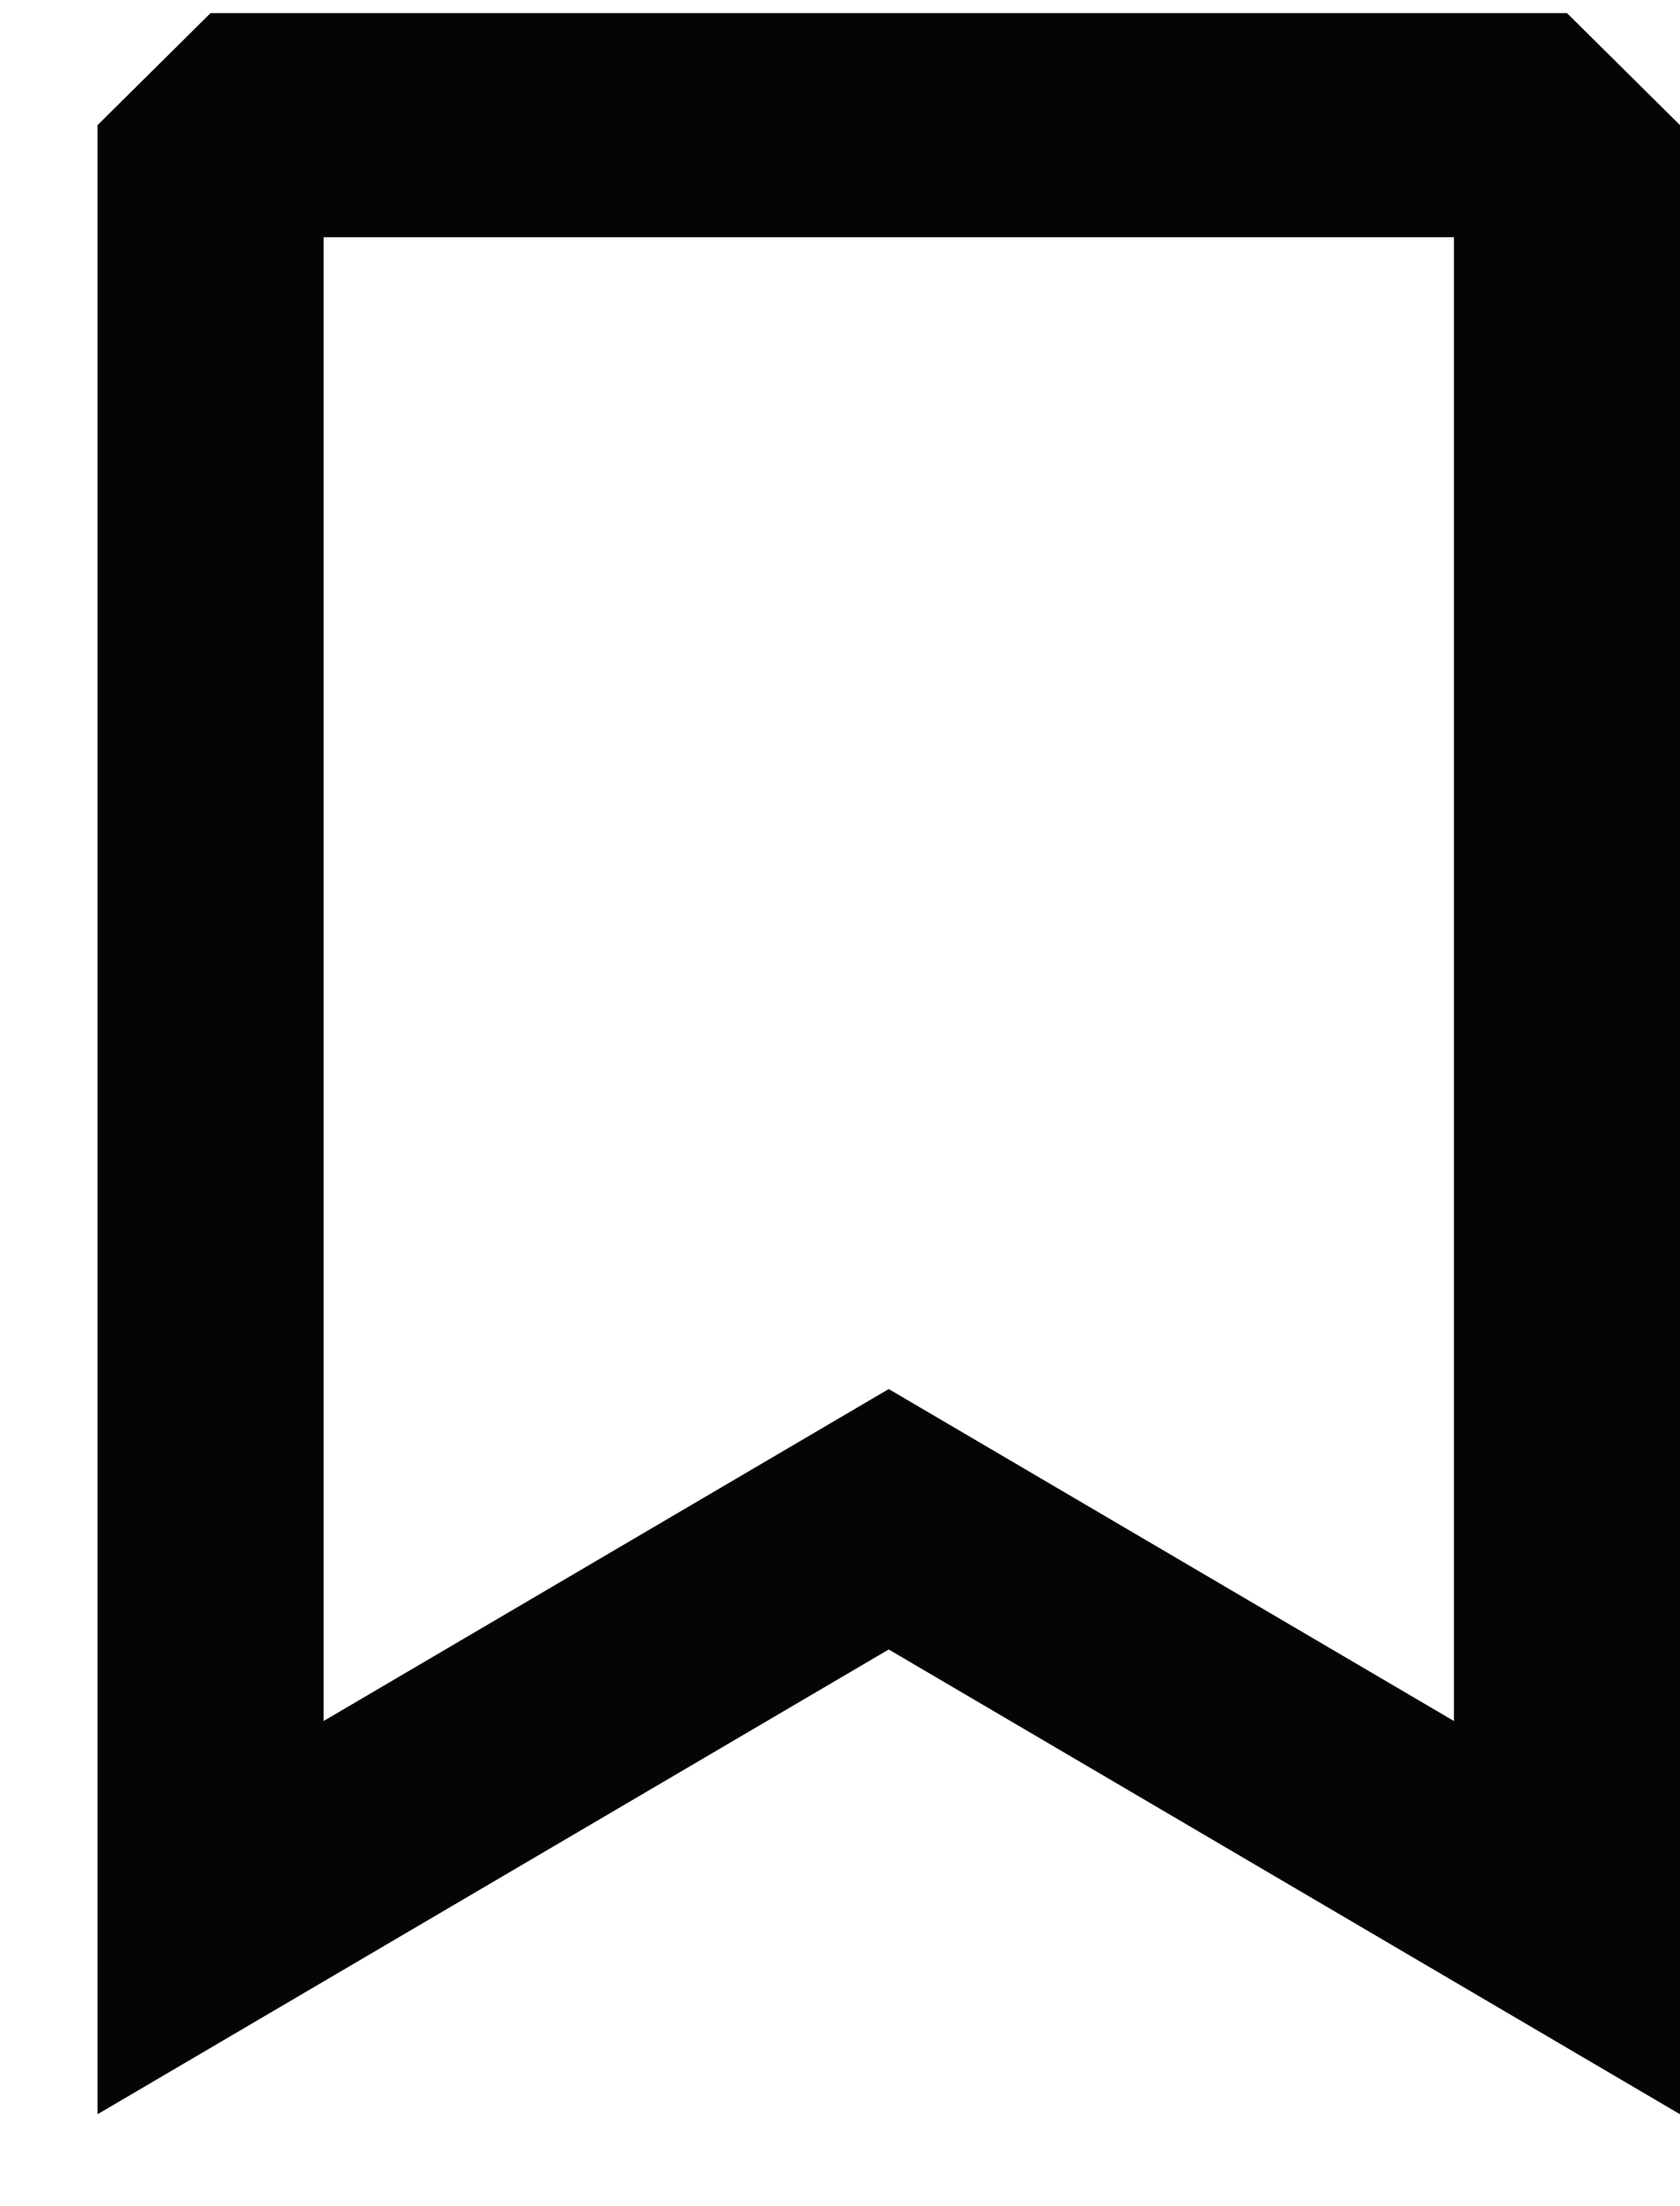 <svg width="16" height="21" viewBox="0 0 16 21" fill="none" xmlns="http://www.w3.org/2000/svg">
<path fill-rule="evenodd" clip-rule="evenodd" d="M0.929 1.191L2.005 0.125H14.924L16 1.191V20.125L8.464 15.701L0.929 20.125V1.191ZM3.082 2.258V16.382L8.464 13.222L13.847 16.382V2.258H3.082Z" fill="#050505"/>
</svg>
